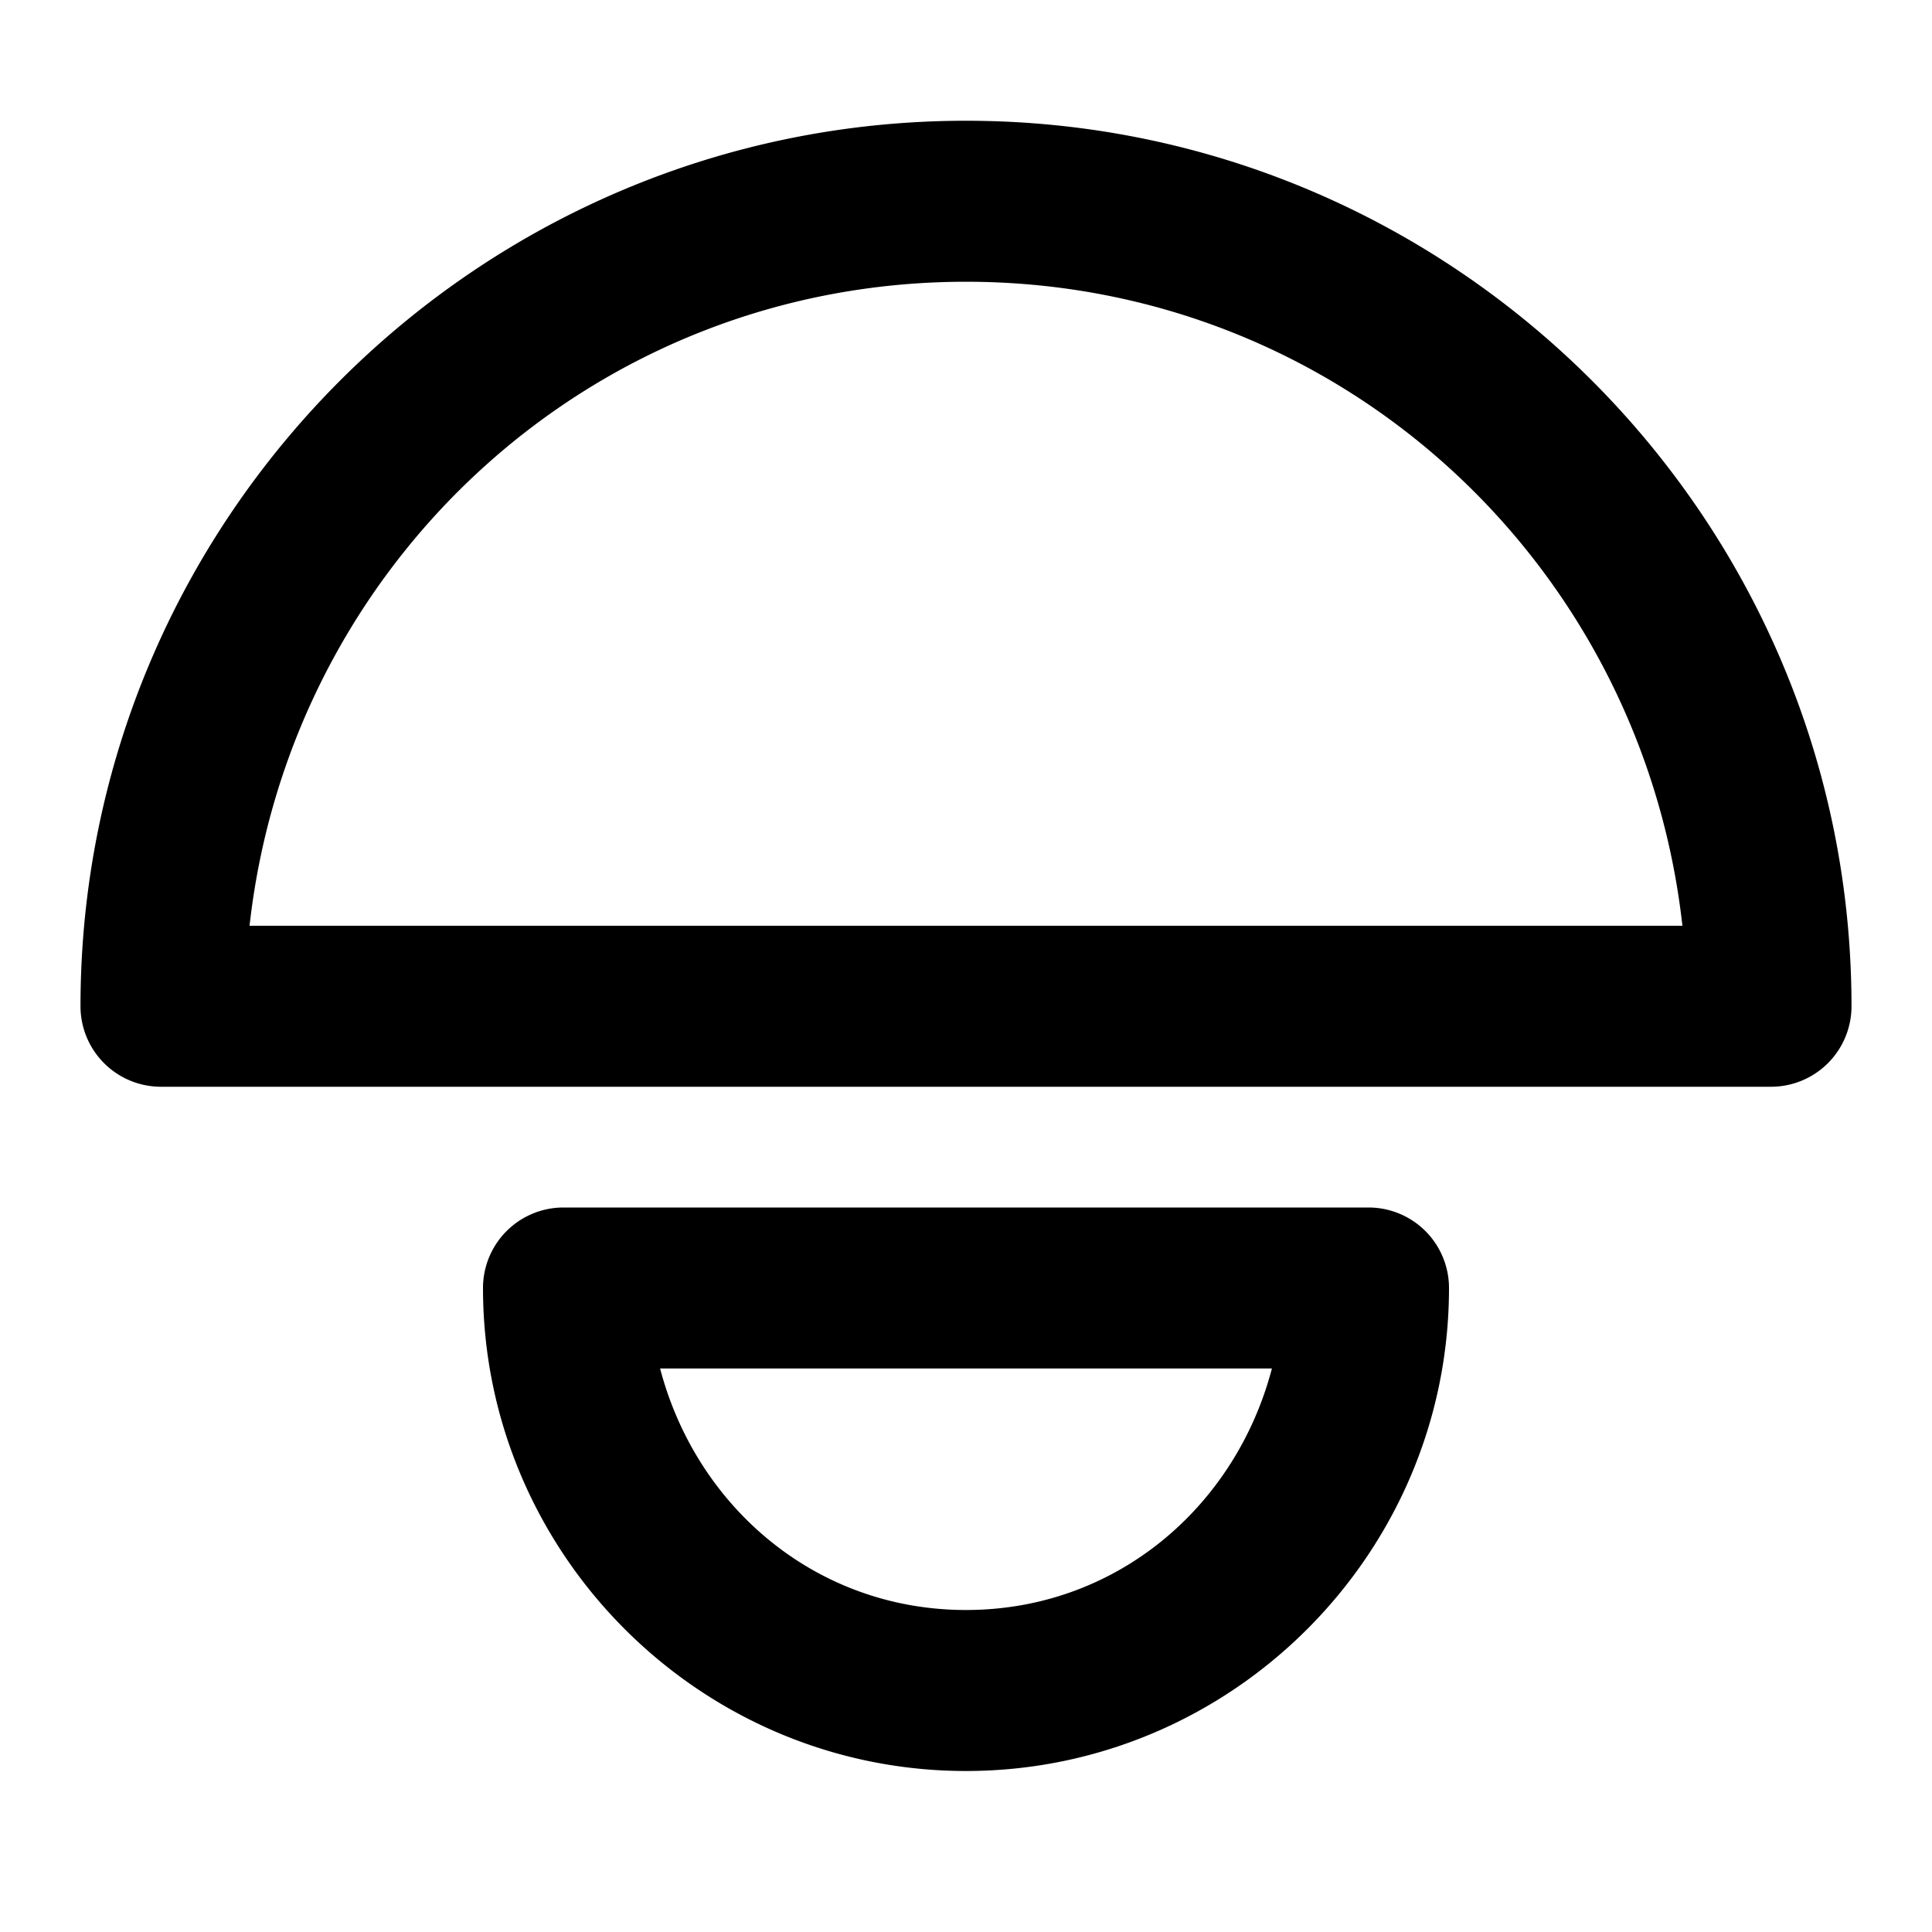 <svg xmlns="http://www.w3.org/2000/svg" width="48" height="48" viewBox="0 0 48 48"><path d="M24 3C11.873 3 2 12.873 2 25a2 2 0 0 0 2 2h40a2 2 0 0 0 2-2c0-12.127-9.873-22-22-22zm0 4c9.28 0 16.796 6.995 17.799 16H6.2C7.204 13.995 14.721 7 24 7zM14 30a2 2 0 0 0-2 2c0 6.604 5.396 12 12 12s12-5.396 12-12a2 2 0 0 0-2-2zm2.4 4h15.2c-.9 3.435-3.87 6-7.6 6s-6.7-2.565-7.6-6z"/></svg>
